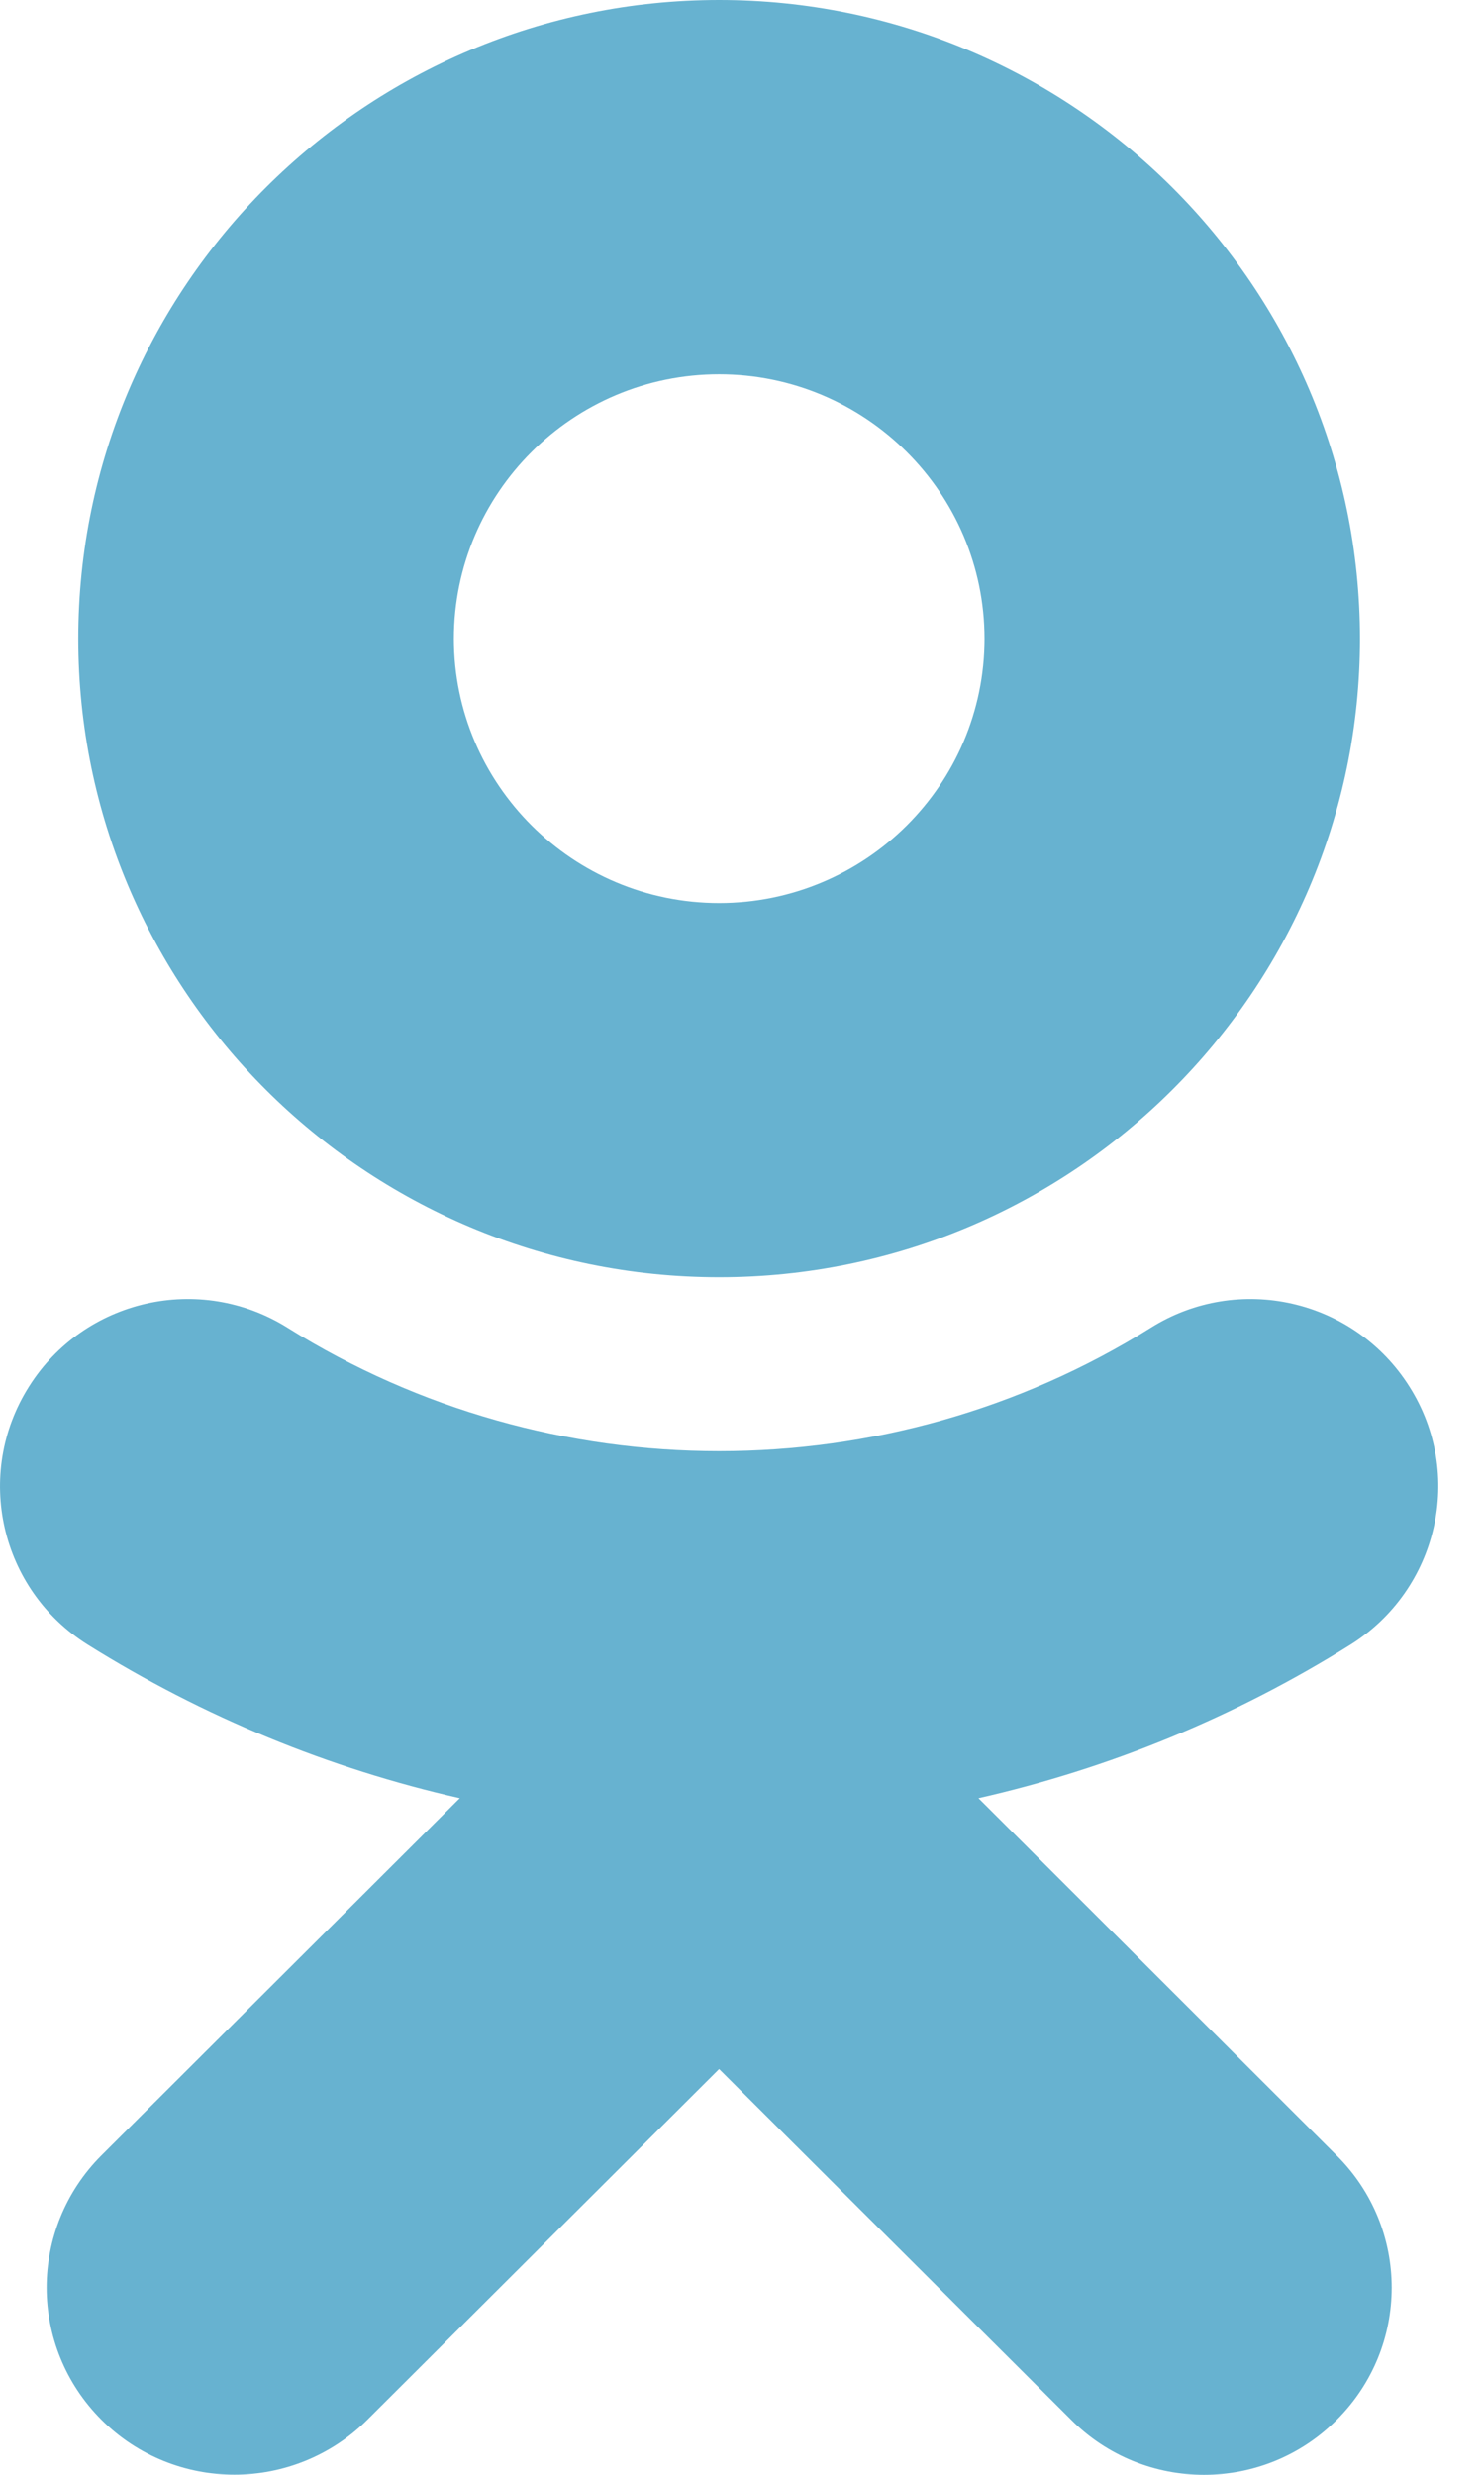 <?xml version="1.0" encoding="UTF-8"?>
<svg width="12px" height="20px" viewBox="0 0 12 20" version="1.1" xmlns="http://www.w3.org/2000/svg" xmlns:xlink="http://www.w3.org/1999/xlink">
    <!-- Generator: sketchtool 41.1 (35376) - http://www.bohemiancoding.com/sketch -->
    <title>B1B678BD-170D-49A1-9B18-B513E8E73DD9</title>
    <desc>Created with sketchtool.</desc>
    <defs></defs>
    <g id="desktop" stroke="none" stroke-width="1" fill="none" fill-rule="evenodd">
        <g id="article-1024" transform="translate(-960, -6961)" fill="#67B2D0">
            <g id="footer" transform="translate(0, 6928)">
                <g id="Group-6" transform="translate(750, 33)">
                    <path d="M215.815,10.322 C218.673,10.322 220.997,8.008 220.997,5.162 C220.997,2.315 218.673,-3.55271368e-15 215.815,-3.55271368e-15 C212.957,-3.55271368e-15 210.633,2.316 210.633,5.162 C210.633,8.008 212.957,10.322 215.815,10.322 M215.815,3.025 C216.998,3.025 217.961,3.984 217.961,5.162 C217.961,6.34 216.998,7.298 215.815,7.298 C214.633,7.298 213.67,6.34 213.67,5.162 C213.67,3.983 214.633,3.025 215.815,3.025 Z M217.912,14.532 C218.967,14.293 219.984,13.878 220.921,13.291 C221.63,12.846 221.844,11.912 221.397,11.206 C220.951,10.499 220.014,10.285 219.304,10.731 C217.181,12.06 214.448,12.059 212.327,10.731 C211.616,10.285 210.679,10.499 210.234,11.206 C209.787,11.913 210,12.847 210.709,13.291 C211.646,13.877 212.663,14.293 213.718,14.532 L210.821,17.418 C210.229,18.009 210.229,18.966 210.822,19.557 C211.118,19.851 211.506,19.999 211.895,19.999 C212.283,19.999 212.672,19.851 212.969,19.557 L215.815,16.721 L218.663,19.557 C219.255,20.148 220.216,20.148 220.808,19.557 C221.402,18.966 221.402,18.008 220.808,17.419 L217.912,14.532 Z" id="Combined-Shape"></path>
                </g>
            </g>
        </g>
    </g>
</svg>